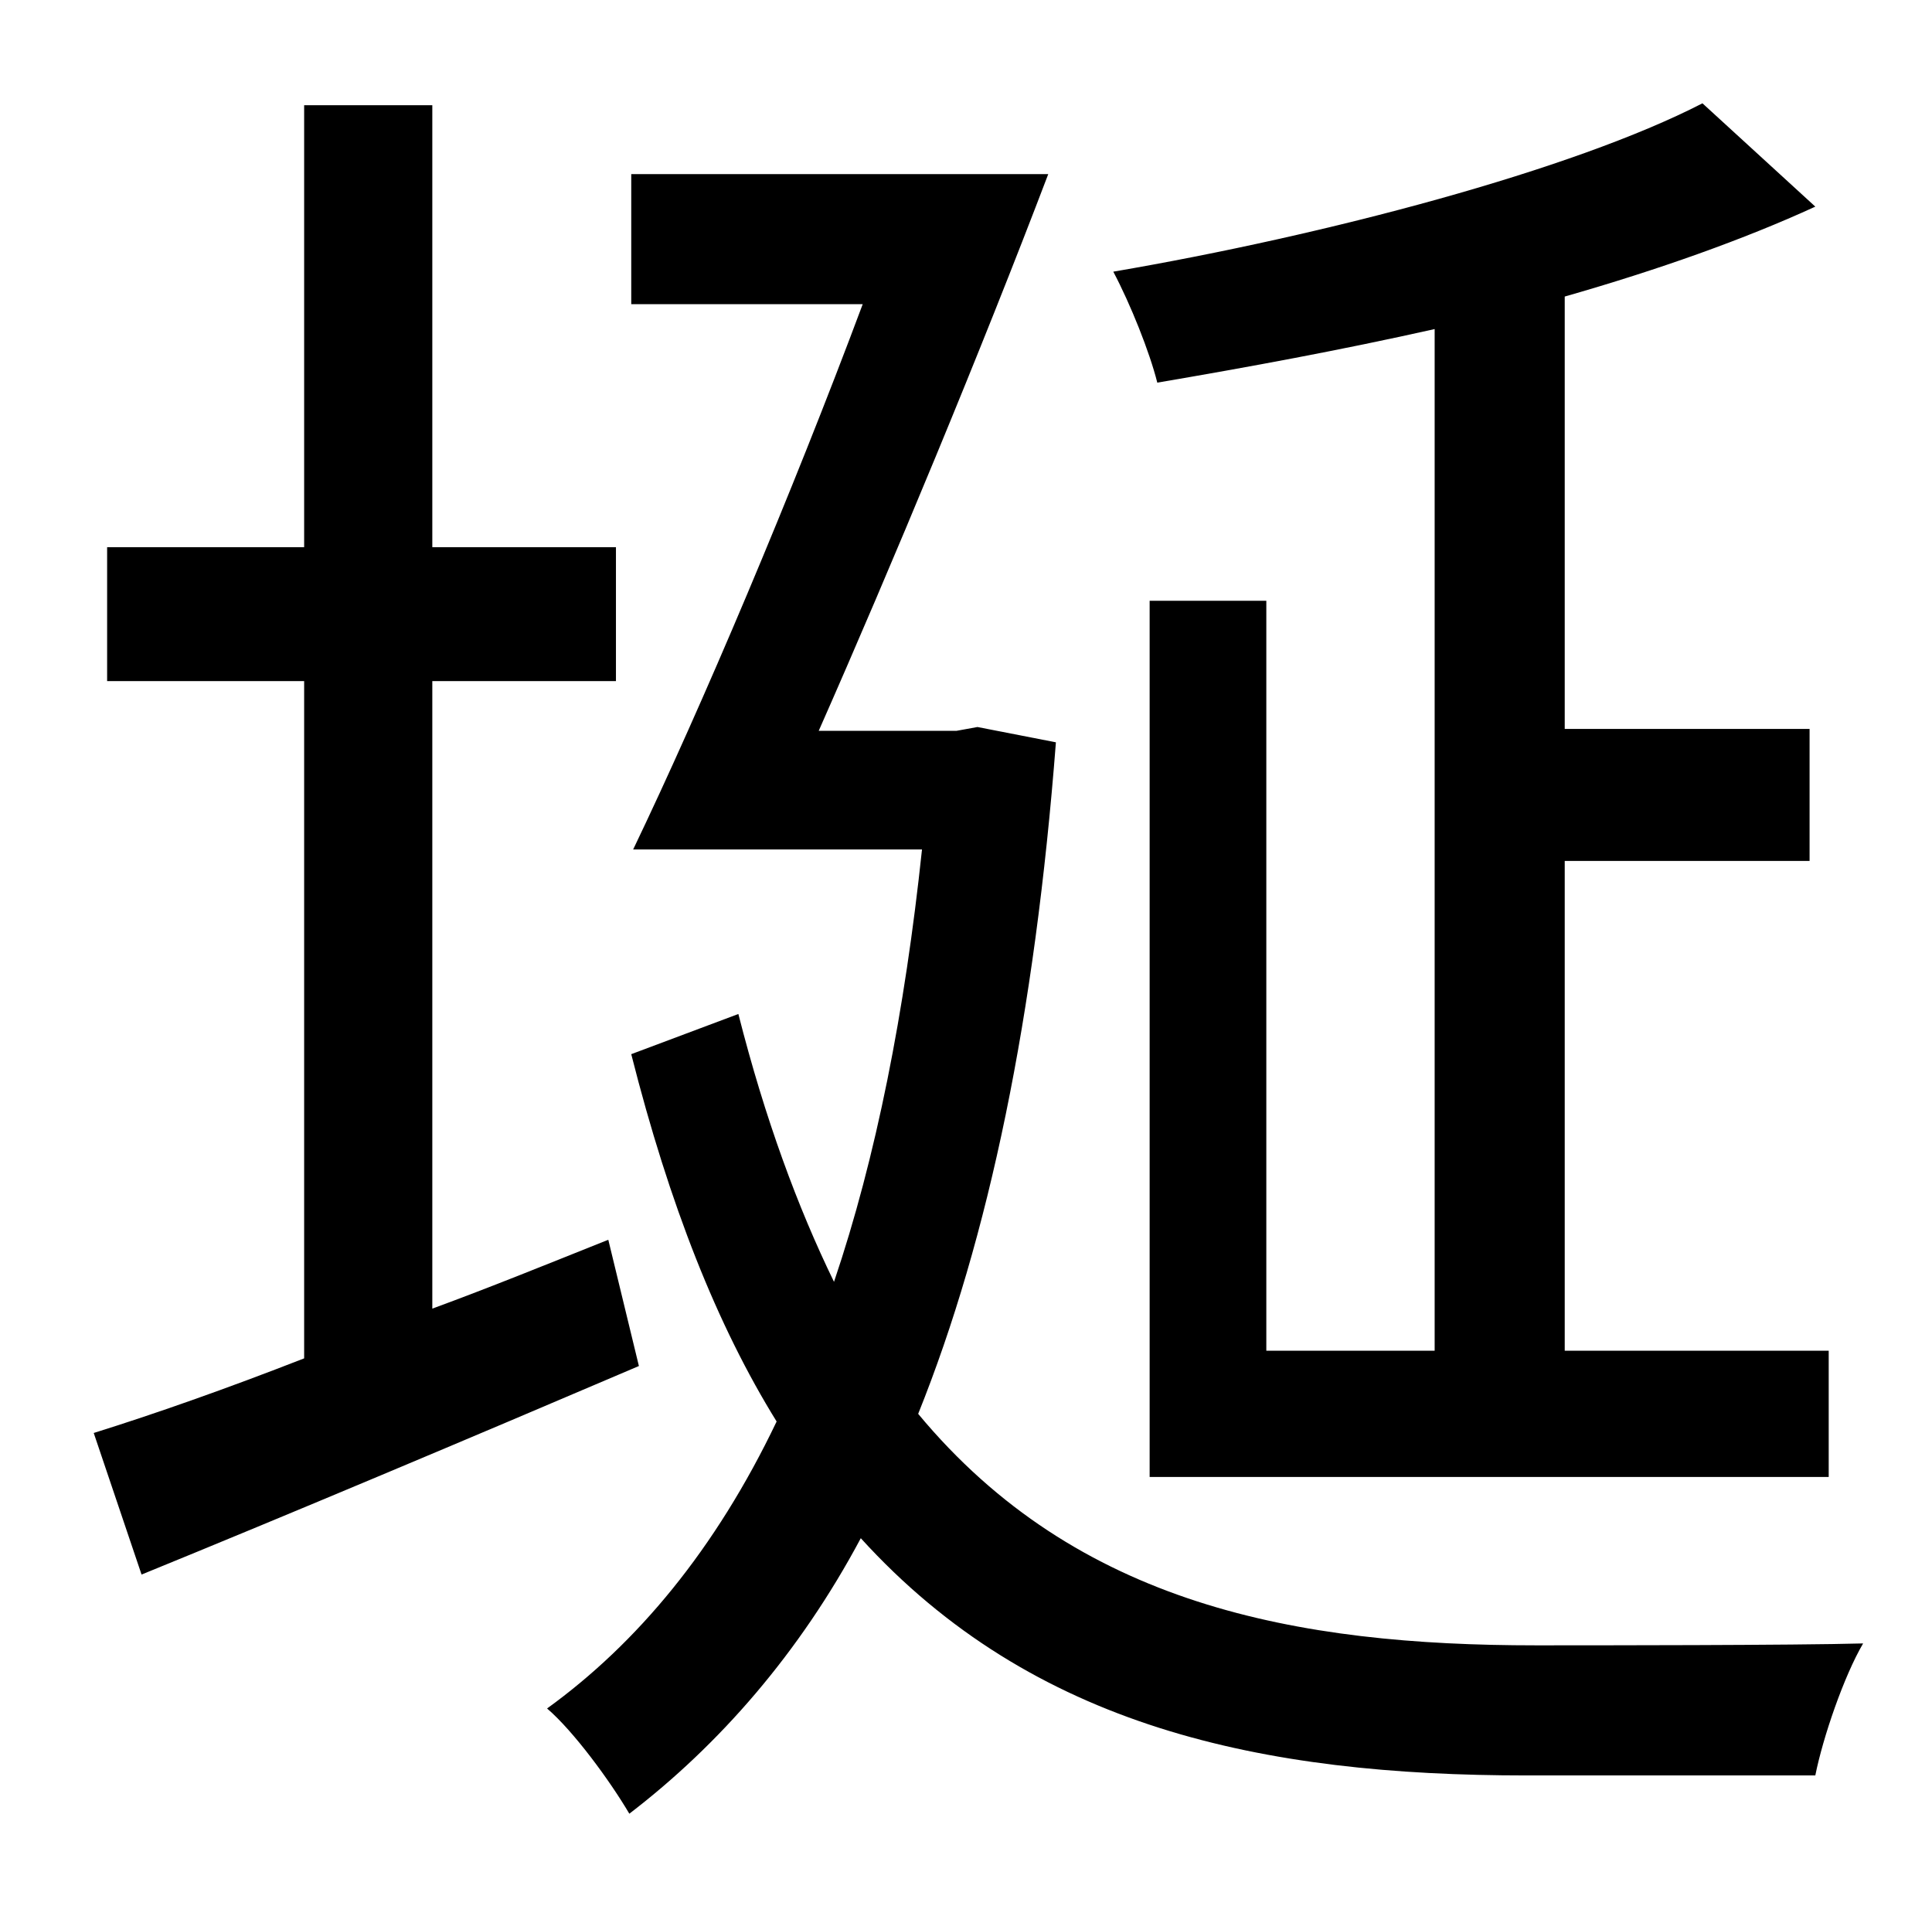 <?xml version="1.0" standalone="no"?>
<!DOCTYPE svg PUBLIC "-//W3C//DTD SVG 1.1//EN" "http://www.w3.org/Graphics/SVG/1.1/DTD/svg11.dtd" >
<svg xmlns="http://www.w3.org/2000/svg" xmlns:xlink="http://www.w3.org/1999/xlink" version="1.1" viewBox="-10 0 1010 1000">
   <path fill="currentColor"
d="M740 706v-534c-49 11 -98 20 -145 28c-4 -16 -14 -41 -23 -58c111 -19 240 -53 308 -88l59 54c-37 17 -82 33 -131 47v226h128v69h-128v256h138v66h-355v-458h61v392h88zM308 648l16 66c-89 38 -184 78 -260 109l-25 -74c32 -10 69 -23 110 -39v-354h-103v-70h103v-231
h67v231h96v70h-96v328c30 -11 62 -24 92 -36zM501 380l41 8c-11 143 -35 259 -72 351c83 100 198 121 323 121c28 0 136 0 171 -1c-10 17 -21 49 -25 69h-151c-138 0 -258 -25 -348 -124c-32 60 -74 108 -121 144c-10 -17 -29 -43 -43 -55c47 -34 88 -83 120 -150
c-31 -50 -56 -113 -76 -192l56 -21c14 55 31 101 50 140c22 -65 37 -141 46 -226h-151c36 -75 83 -186 120 -285h-121v-68h218c-35 92 -82 205 -120 291h72z" />
</svg>
